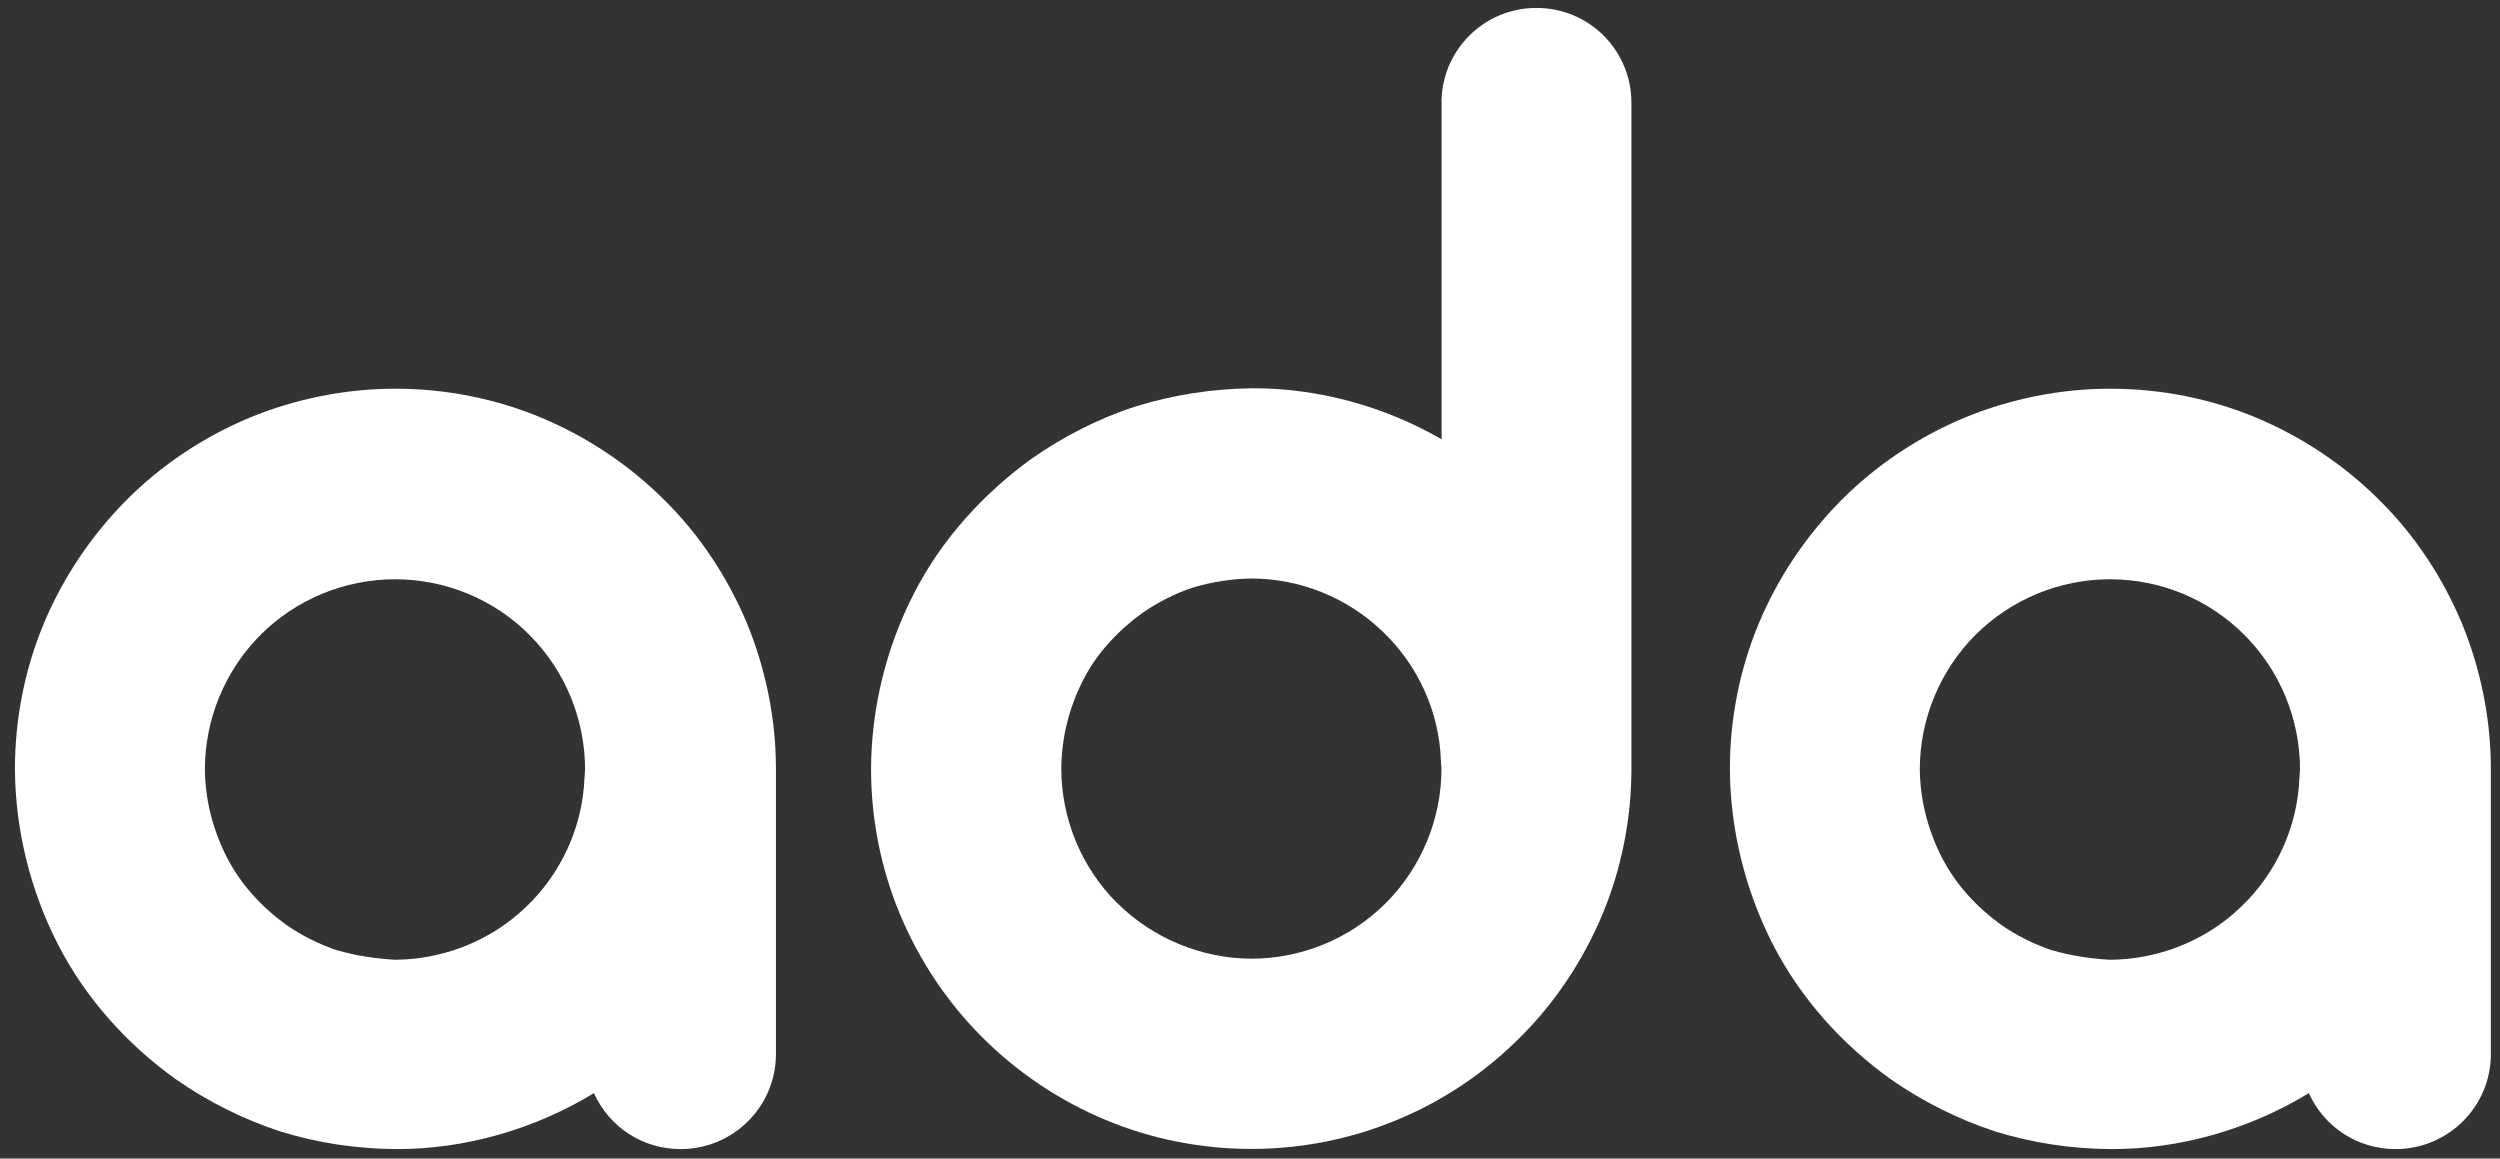 <svg width="164" height="76" viewBox="0 0 164 76" fill="none" xmlns="http://www.w3.org/2000/svg">
<rect x="0" y="0" width="164" height="76" fill="#333333" stroke="none"/>
<path d="M73.271 59.23C70.931 56.89 69.621 53.7 69.621 50.41C69.641 48.39 70.121 46.46 71.021 44.68C71.901 42.9 73.321 41.39 74.911 40.23C75.951 39.51 77.111 38.91 78.301 38.53C79.521 38.17 80.801 37.97 82.071 37.95H82.091C85.281 37.95 88.401 39.21 90.691 41.42C93.011 43.62 94.401 46.67 94.521 49.84C94.521 49.84 94.521 50.02 94.561 50.42C94.561 53.71 93.241 56.91 90.911 59.24C88.571 61.58 85.381 62.89 82.091 62.89H82.051C78.781 62.87 75.581 61.53 73.271 59.22M94.571 6.74V28.82C90.801 26.64 86.451 25.45 82.111 25.47H82.091C79.541 25.51 77.001 25.89 74.541 26.65C72.101 27.43 69.811 28.61 67.711 30.06C64.501 32.38 61.761 35.39 59.951 38.94C58.131 42.47 57.161 46.47 57.141 50.42V50.44C57.141 53.69 57.781 56.97 59.041 59.98C60.301 62.99 62.131 65.75 64.451 68.06C66.771 70.38 69.521 72.21 72.531 73.47C75.541 74.73 78.841 75.37 82.071 75.37H82.091C85.341 75.37 88.621 74.73 91.631 73.47C94.641 72.23 97.401 70.38 99.711 68.06C102.031 65.76 103.861 62.99 105.121 59.98C106.381 56.97 107.021 53.67 107.021 50.44V6.75C107.021 3.3 104.251 0.52 100.791 0.52C97.331 0.52 94.561 3.31 94.561 6.75L94.571 6.74Z" fill="white"/>
<path d="M22.14 62.35C20.941 61.95 19.78 61.37 18.75 60.65C17.151 59.49 15.761 57.98 14.861 56.2C13.96 54.42 13.46 52.47 13.441 50.47C13.441 47.18 14.761 43.98 17.09 41.65C19.43 39.31 22.62 38 25.91 38H25.93C29.221 38 32.42 39.32 34.73 41.65C37.071 43.99 38.38 47.18 38.38 50.47C38.361 50.85 38.34 51.05 38.34 51.05C38.221 54.22 36.821 57.3 34.511 59.49C32.211 61.71 29.101 62.94 25.91 62.96H25.89C24.631 62.88 23.351 62.7 22.14 62.34M25.91 25.5C22.66 25.5 19.381 26.16 16.37 27.4C13.361 28.66 10.601 30.49 8.29 32.81C5.99 35.13 4.14 37.88 2.88 40.89C1.62 43.9 0.98 47.18 0.98 50.43V50.45C1 54.4 1.98 58.39 3.79 61.93C5.61 65.48 8.32 68.5 11.55 70.81C13.65 72.27 15.941 73.42 18.381 74.22C20.84 74.98 23.37 75.36 25.93 75.38H25.951C30.5 75.4 35.071 74.08 38.961 71.71C39.941 73.89 42.111 75.38 44.651 75.38C48.1 75.38 50.901 72.59 50.901 69.15V50.43C50.901 47.18 50.24 43.9 49.001 40.89C47.74 37.88 45.91 35.1 43.59 32.81C41.291 30.51 38.52 28.66 35.511 27.4C32.501 26.14 29.201 25.5 25.971 25.5H25.91Z" fill="white"/>
<path d="M134.64 62.35C133.44 61.95 132.28 61.37 131.25 60.65C129.65 59.49 128.26 57.98 127.36 56.2C126.46 54.42 125.96 52.47 125.94 50.47C125.94 47.18 127.26 43.98 129.59 41.65C131.93 39.31 135.12 38 138.41 38H138.43C141.72 38 144.92 39.32 147.23 41.65C149.57 43.99 150.88 47.18 150.88 50.47C150.86 50.85 150.84 51.05 150.84 51.05C150.72 54.22 149.32 57.3 147.01 59.49C144.71 61.71 141.6 62.94 138.41 62.96H138.39C137.13 62.88 135.85 62.7 134.64 62.34M138.41 25.5C135.16 25.5 131.88 26.16 128.87 27.4C125.86 28.66 123.1 30.49 120.79 32.81C118.49 35.13 116.64 37.88 115.38 40.89C114.12 43.9 113.48 47.18 113.48 50.43V50.45C113.5 54.4 114.48 58.39 116.29 61.93C118.11 65.48 120.82 68.5 124.05 70.81C126.15 72.27 128.44 73.42 130.88 74.22C133.34 74.98 135.87 75.36 138.43 75.38H138.45C143 75.4 147.57 74.08 151.46 71.71C152.44 73.89 154.61 75.38 157.15 75.38C160.6 75.38 163.4 72.59 163.4 69.15V50.43C163.4 47.18 162.74 43.9 161.5 40.89C160.24 37.88 158.41 35.1 156.09 32.81C153.79 30.51 151.02 28.66 148.01 27.4C145 26.14 141.7 25.5 138.47 25.5H138.41Z" fill="white"/>
</svg>
